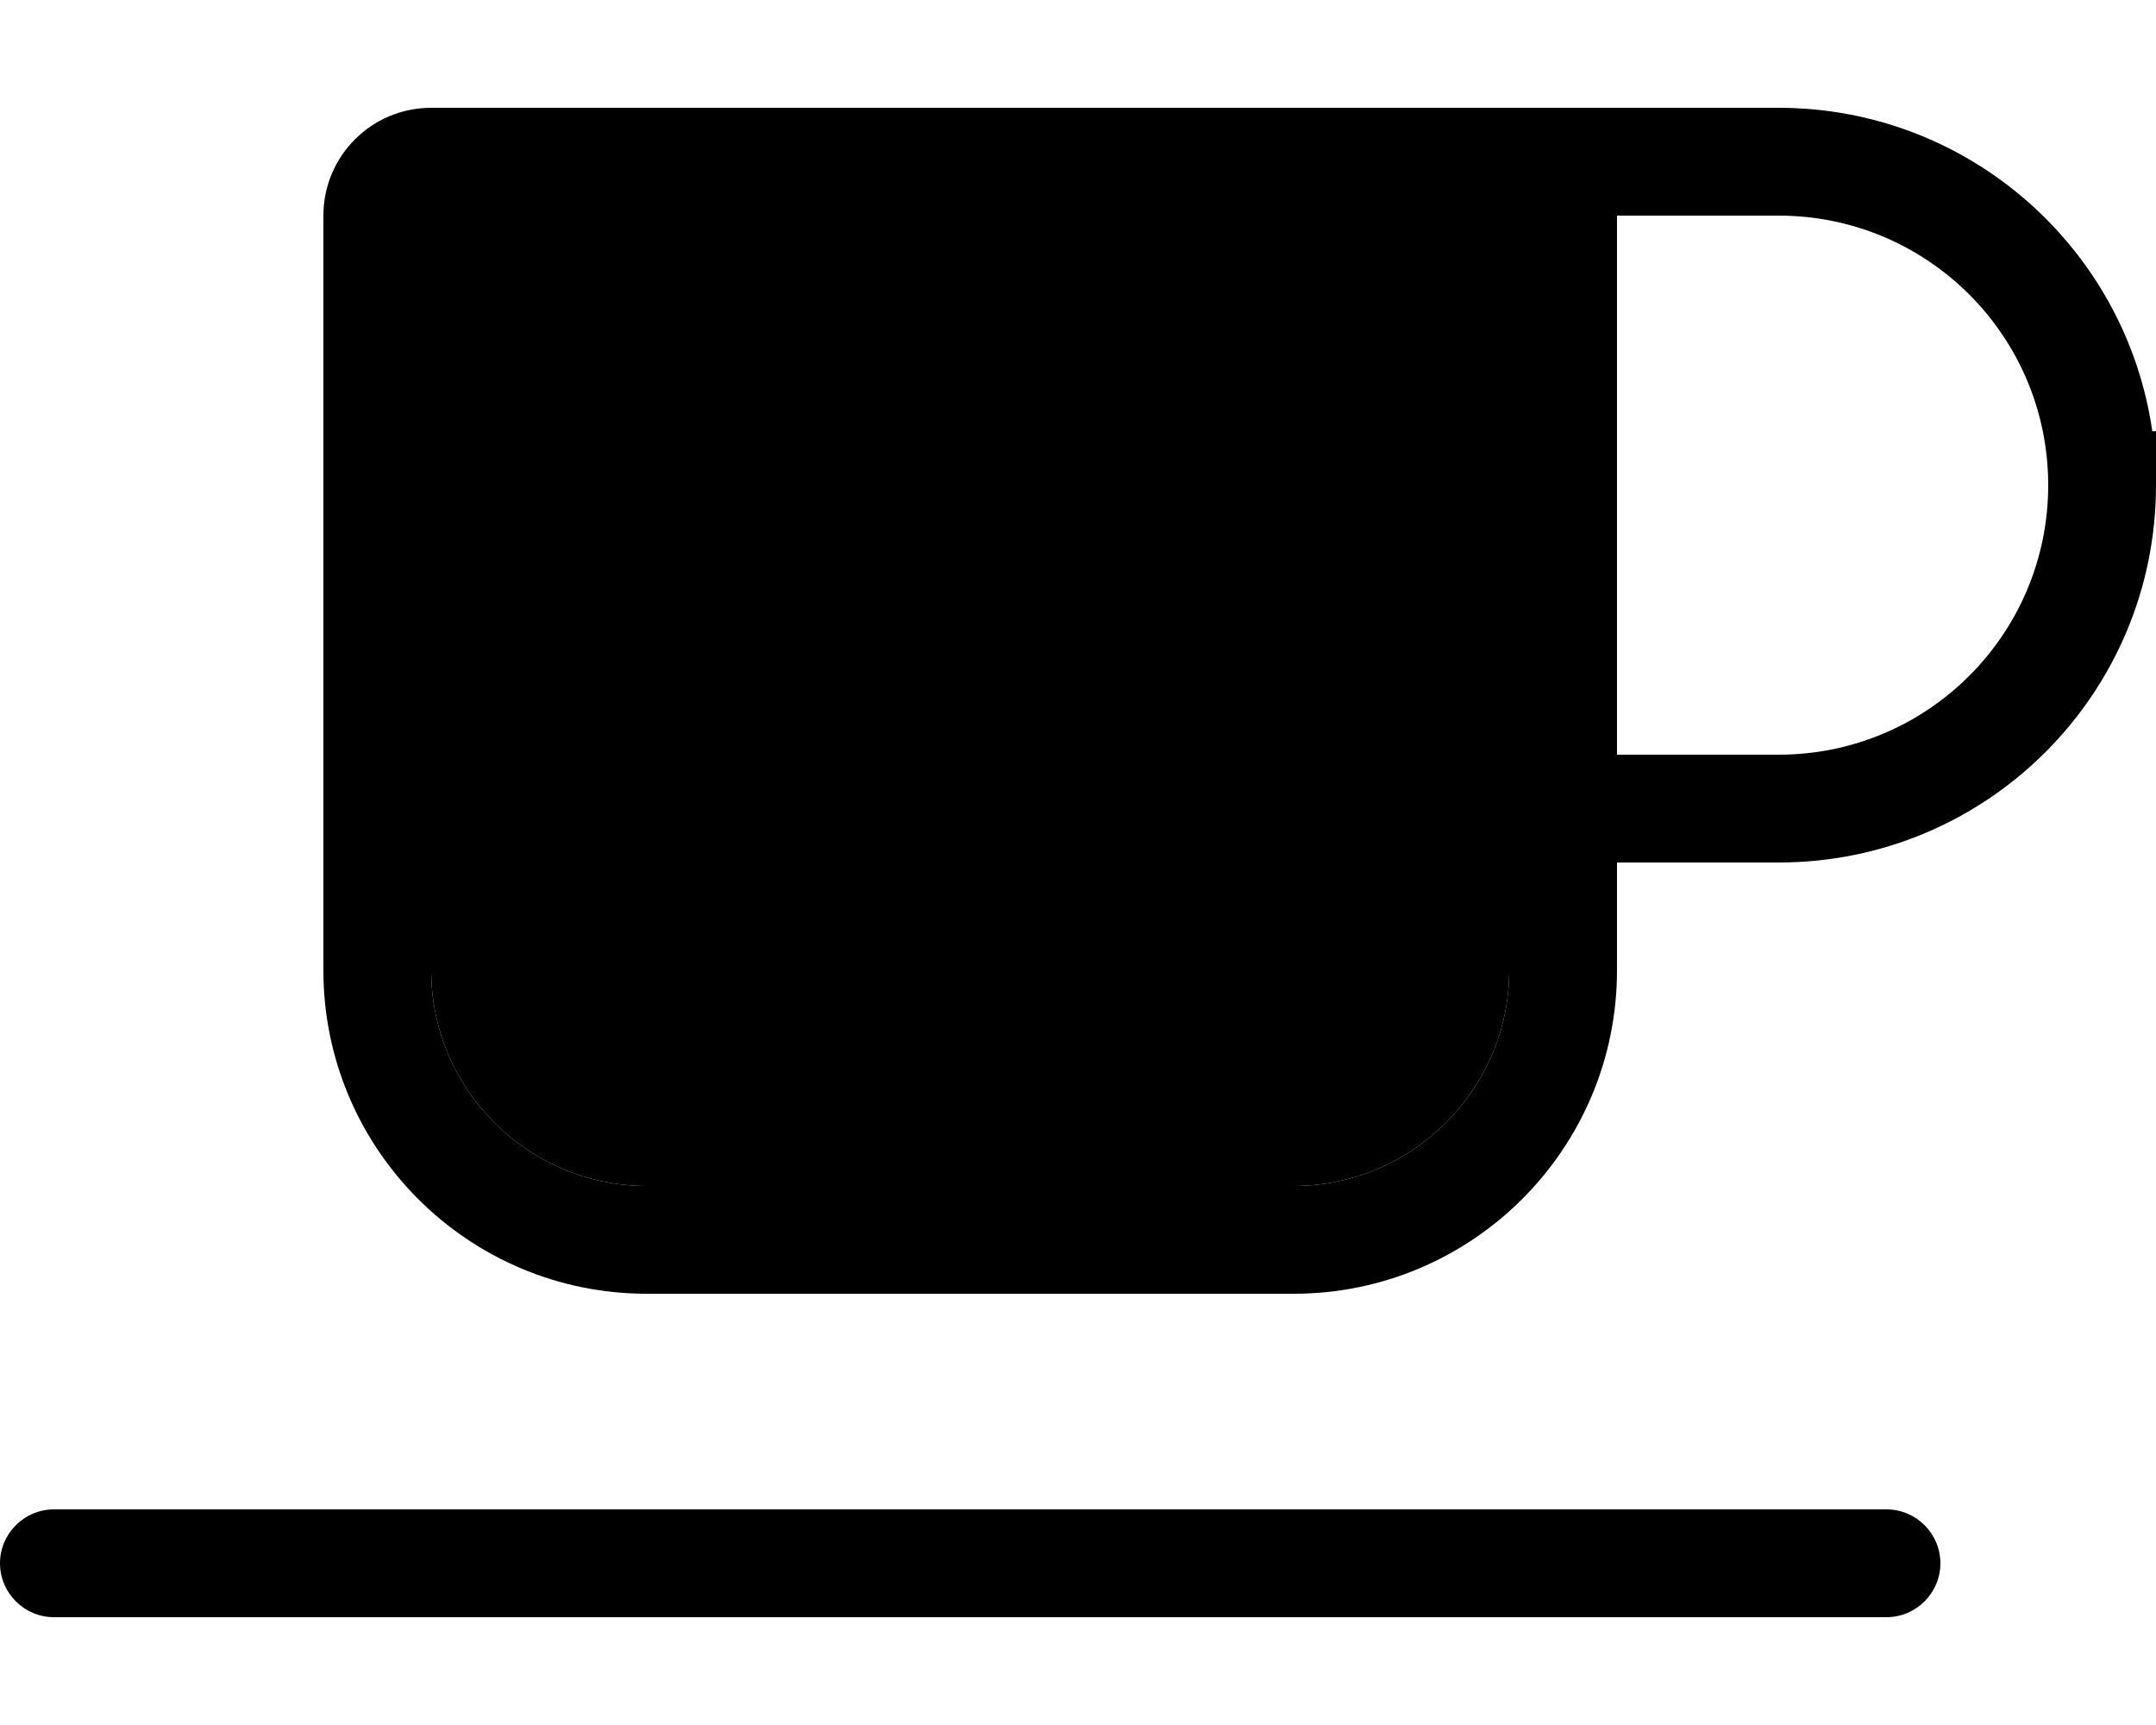 <svg xmlns="http://www.w3.org/2000/svg" viewBox="0 0 640 512"><path class="pr-icon-duotone-secondary" d="M128 64l0 224c0 35.3 28.7 64 64 64l192 0c35.3 0 64-28.7 64-64l0-32 0-32 0-160-16 0-16 0L128 64z"/><path class="pr-icon-duotone-primary" d="M416 64l16 0 16 0 0 160 0 32 0 32c0 35.3-28.7 64-64 64l-192 0c-35.3 0-64-28.7-64-64l0-224 288 0zm64 224l0-32 48 0c61.9 0 112-50.1 112-112l0-16-1.1 0C631.1 73.7 584.4 32 528 32l-80 0-16 0-16 0L128 32c-17.7 0-32 14.3-32 32l0 224c0 53 43 96 96 96l192 0c53 0 96-43 96-96zm48-64l-48 0 0-160 48 0c44.2 0 80 35.8 80 80s-35.8 80-80 80zM16 448c-8.8 0-16 7.2-16 16s7.2 16 16 16l544 0c8.8 0 16-7.2 16-16s-7.2-16-16-16L16 448z"/></svg>